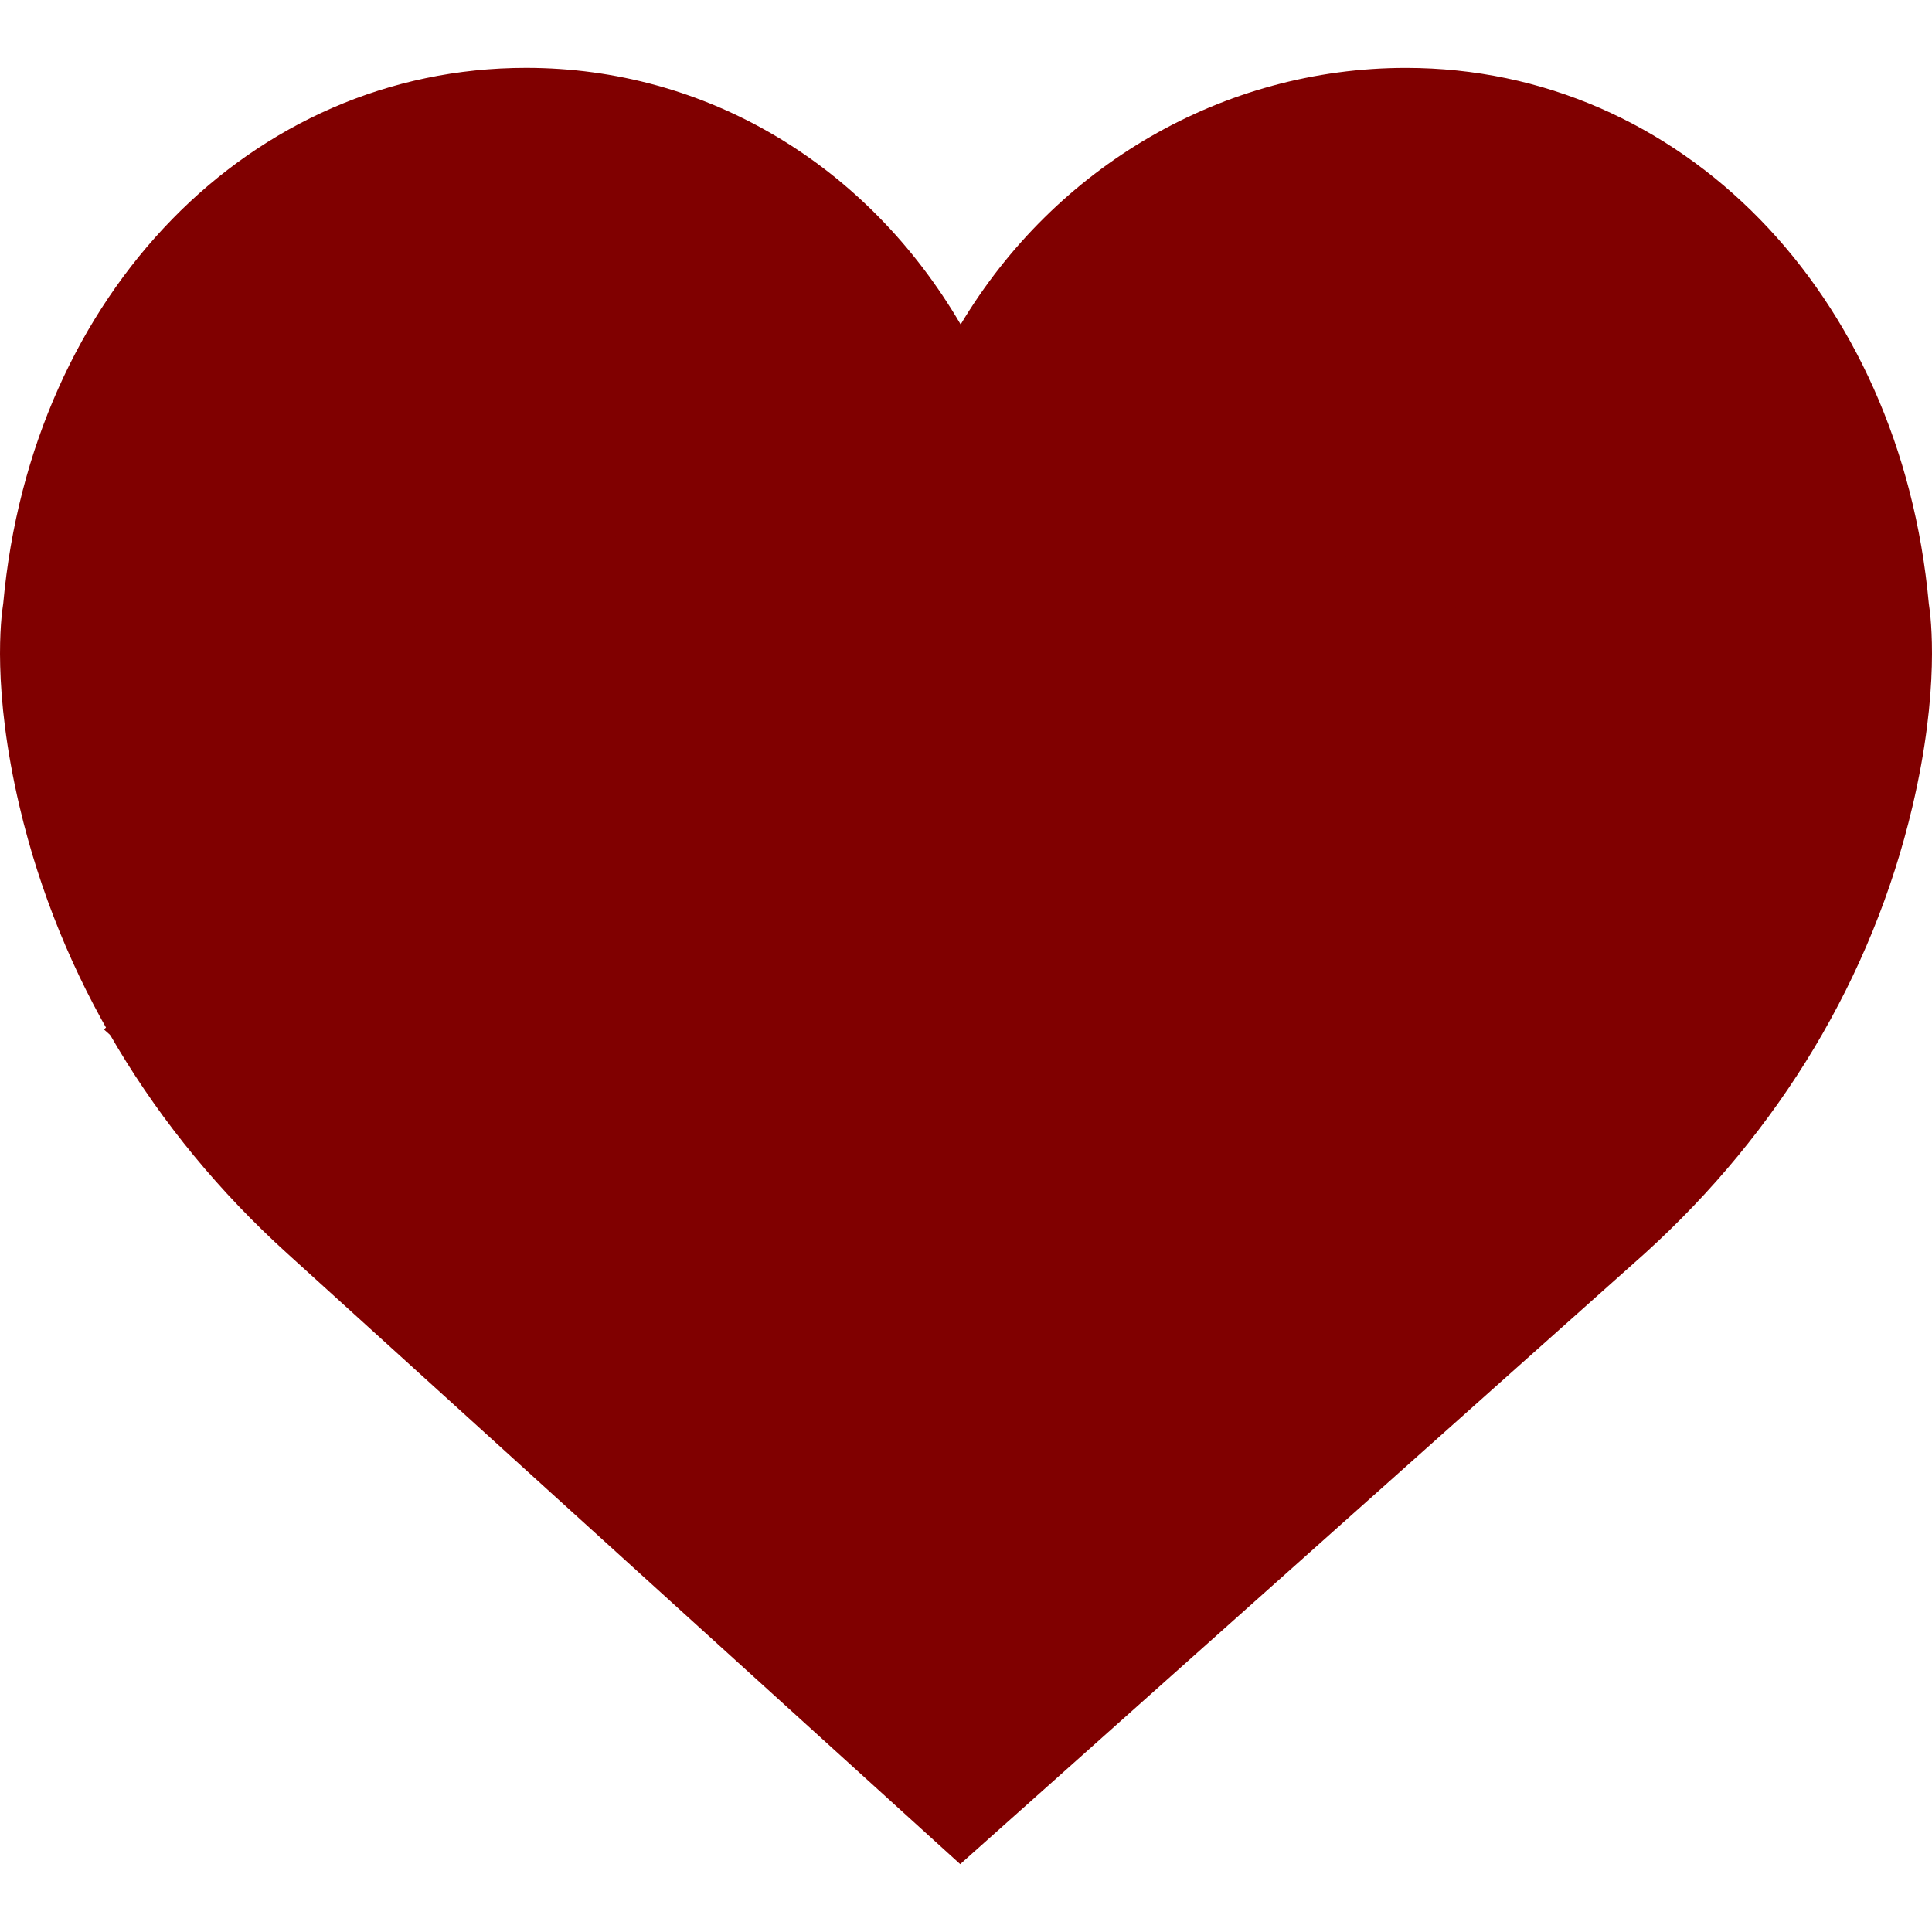 <?xml version="1.0" encoding="UTF-8" standalone="no"?>
<!-- Generator: Adobe Illustrator 19.0.0, SVG Export Plug-In . SVG Version: 6.00 Build 0)  -->

<svg
   version="1.1"
   id="Capa_1"
   x="0px"
   y="0px"
   viewBox="0 0 51.997 51.997"
   style="enable-background:new 0 0 51.997 51.997;"
   xml:space="preserve"
   xmlns:xlink="http://www.w3.org/1999/xlink"
   xmlns="http://www.w3.org/2000/svg"
   xmlns:svg="http://www.w3.org/2000/svg"><defs
   id="defs1125"><linearGradient
     id="linearGradient1675"><stop
       style="stop-color:#800000;stop-opacity:1;"
       offset="0"
       id="stop1671" /><stop
       style="stop-color:#800000;stop-opacity:0;"
       offset="1"
       id="stop1673" /></linearGradient><linearGradient
     xlink:href="#linearGradient1675"
     id="linearGradient1677"
     x1="0"
     y1="25.998"
     x2="51.997"
     y2="25.998"
     gradientUnits="userSpaceOnUse" /></defs>
<g
   id="g1090"
   style="fill:#800000;fill-opacity:1;fill-rule:nonzero;stroke-width:1.002;stroke-dasharray:none;image-rendering:auto">
	<path
   d="M 51.911,16.242 C 51.152,7.888 45.239,1.827 37.839,1.827 32.909,1.827 28.395,4.48 25.855,8.732 23.338,4.425 19.009,1.826 14.158,1.826 6.759,1.826 0.845,7.887 0.087,16.241 c -0.06,0.369 -0.306,2.311 0.442,5.478 1.078,4.568 3.568,8.723 7.199,12.013 L 25.843,50.171 44.269,33.733 c 3.631,-3.291 6.121,-7.445 7.199,-12.014 0.748,-3.166 0.502,-5.108 0.443,-5.477 z m -2.39,5.019 c -0.984,4.172 -3.265,7.973 -6.59,10.985 L 25.855,47.481 9.072,32.25 C 5.741,29.232 3.461,25.432 2.476,21.26 1.768,18.263 2.059,16.57 2.06,16.559 L 2.075,16.458 C 2.725,9.139 7.806,3.826 14.158,3.826 c 4.687,0 8.813,2.88 10.771,7.515 l 0.921,2.183 0.921,-2.183 c 1.927,-4.564 6.271,-7.514 11.069,-7.514 6.351,0 11.433,5.313 12.096,12.727 0.002,0.016 0.293,1.71 -0.415,4.707 z"
   id="path1088"
   style="fill:#800000;fill-opacity:1;fill-rule:nonzero;stroke-width:1.002;stroke-dasharray:none" />
</g>
<g
   id="g1092">
</g>
<g
   id="g1094">
</g>
<g
   id="g1096">
</g>
<g
   id="g1098">
</g>
<g
   id="g1100">
</g>
<g
   id="g1102">
</g>
<g
   id="g1104">
</g>
<g
   id="g1106">
</g>
<g
   id="g1108">
</g>
<g
   id="g1110">
</g>
<g
   id="g1112">
</g>
<g
   id="g1114">
</g>
<g
   id="g1116">
</g>
<g
   id="g1118">
</g>
<g
   id="g1120">
</g>
<ellipse
   style="fill:#800000;fill-opacity:1;fill-rule:nonzero;stroke-width:1.119;stroke-dasharray:none"
   id="path1731"
   cx="14.692"
   cy="18.652"
   rx="13.862"
   ry="15.778" /><ellipse
   style="fill:#800000;fill-opacity:1;fill-rule:nonzero;stroke-width:1.119;stroke-dasharray:none"
   id="path1731-0"
   cx="37.241"
   cy="18.908"
   rx="13.862"
   ry="15.778" /><ellipse
   style="fill:#800000;fill-opacity:1;fill-rule:nonzero;stroke-width:1.255;stroke-dasharray:none"
   id="path1731-4"
   cx="25.615"
   cy="26.382"
   rx="20.697"
   ry="13.287" /><rect
   style="fill:#800000;fill-opacity:1;fill-rule:nonzero;stroke-width:1.304;stroke-dasharray:none"
   id="rect1822"
   width="30.77"
   height="15.78"
   x="-53.444"
   y="-18.925"
   transform="matrix(-0.746,-0.666,0.746,-0.666,0,0)" /></svg>
